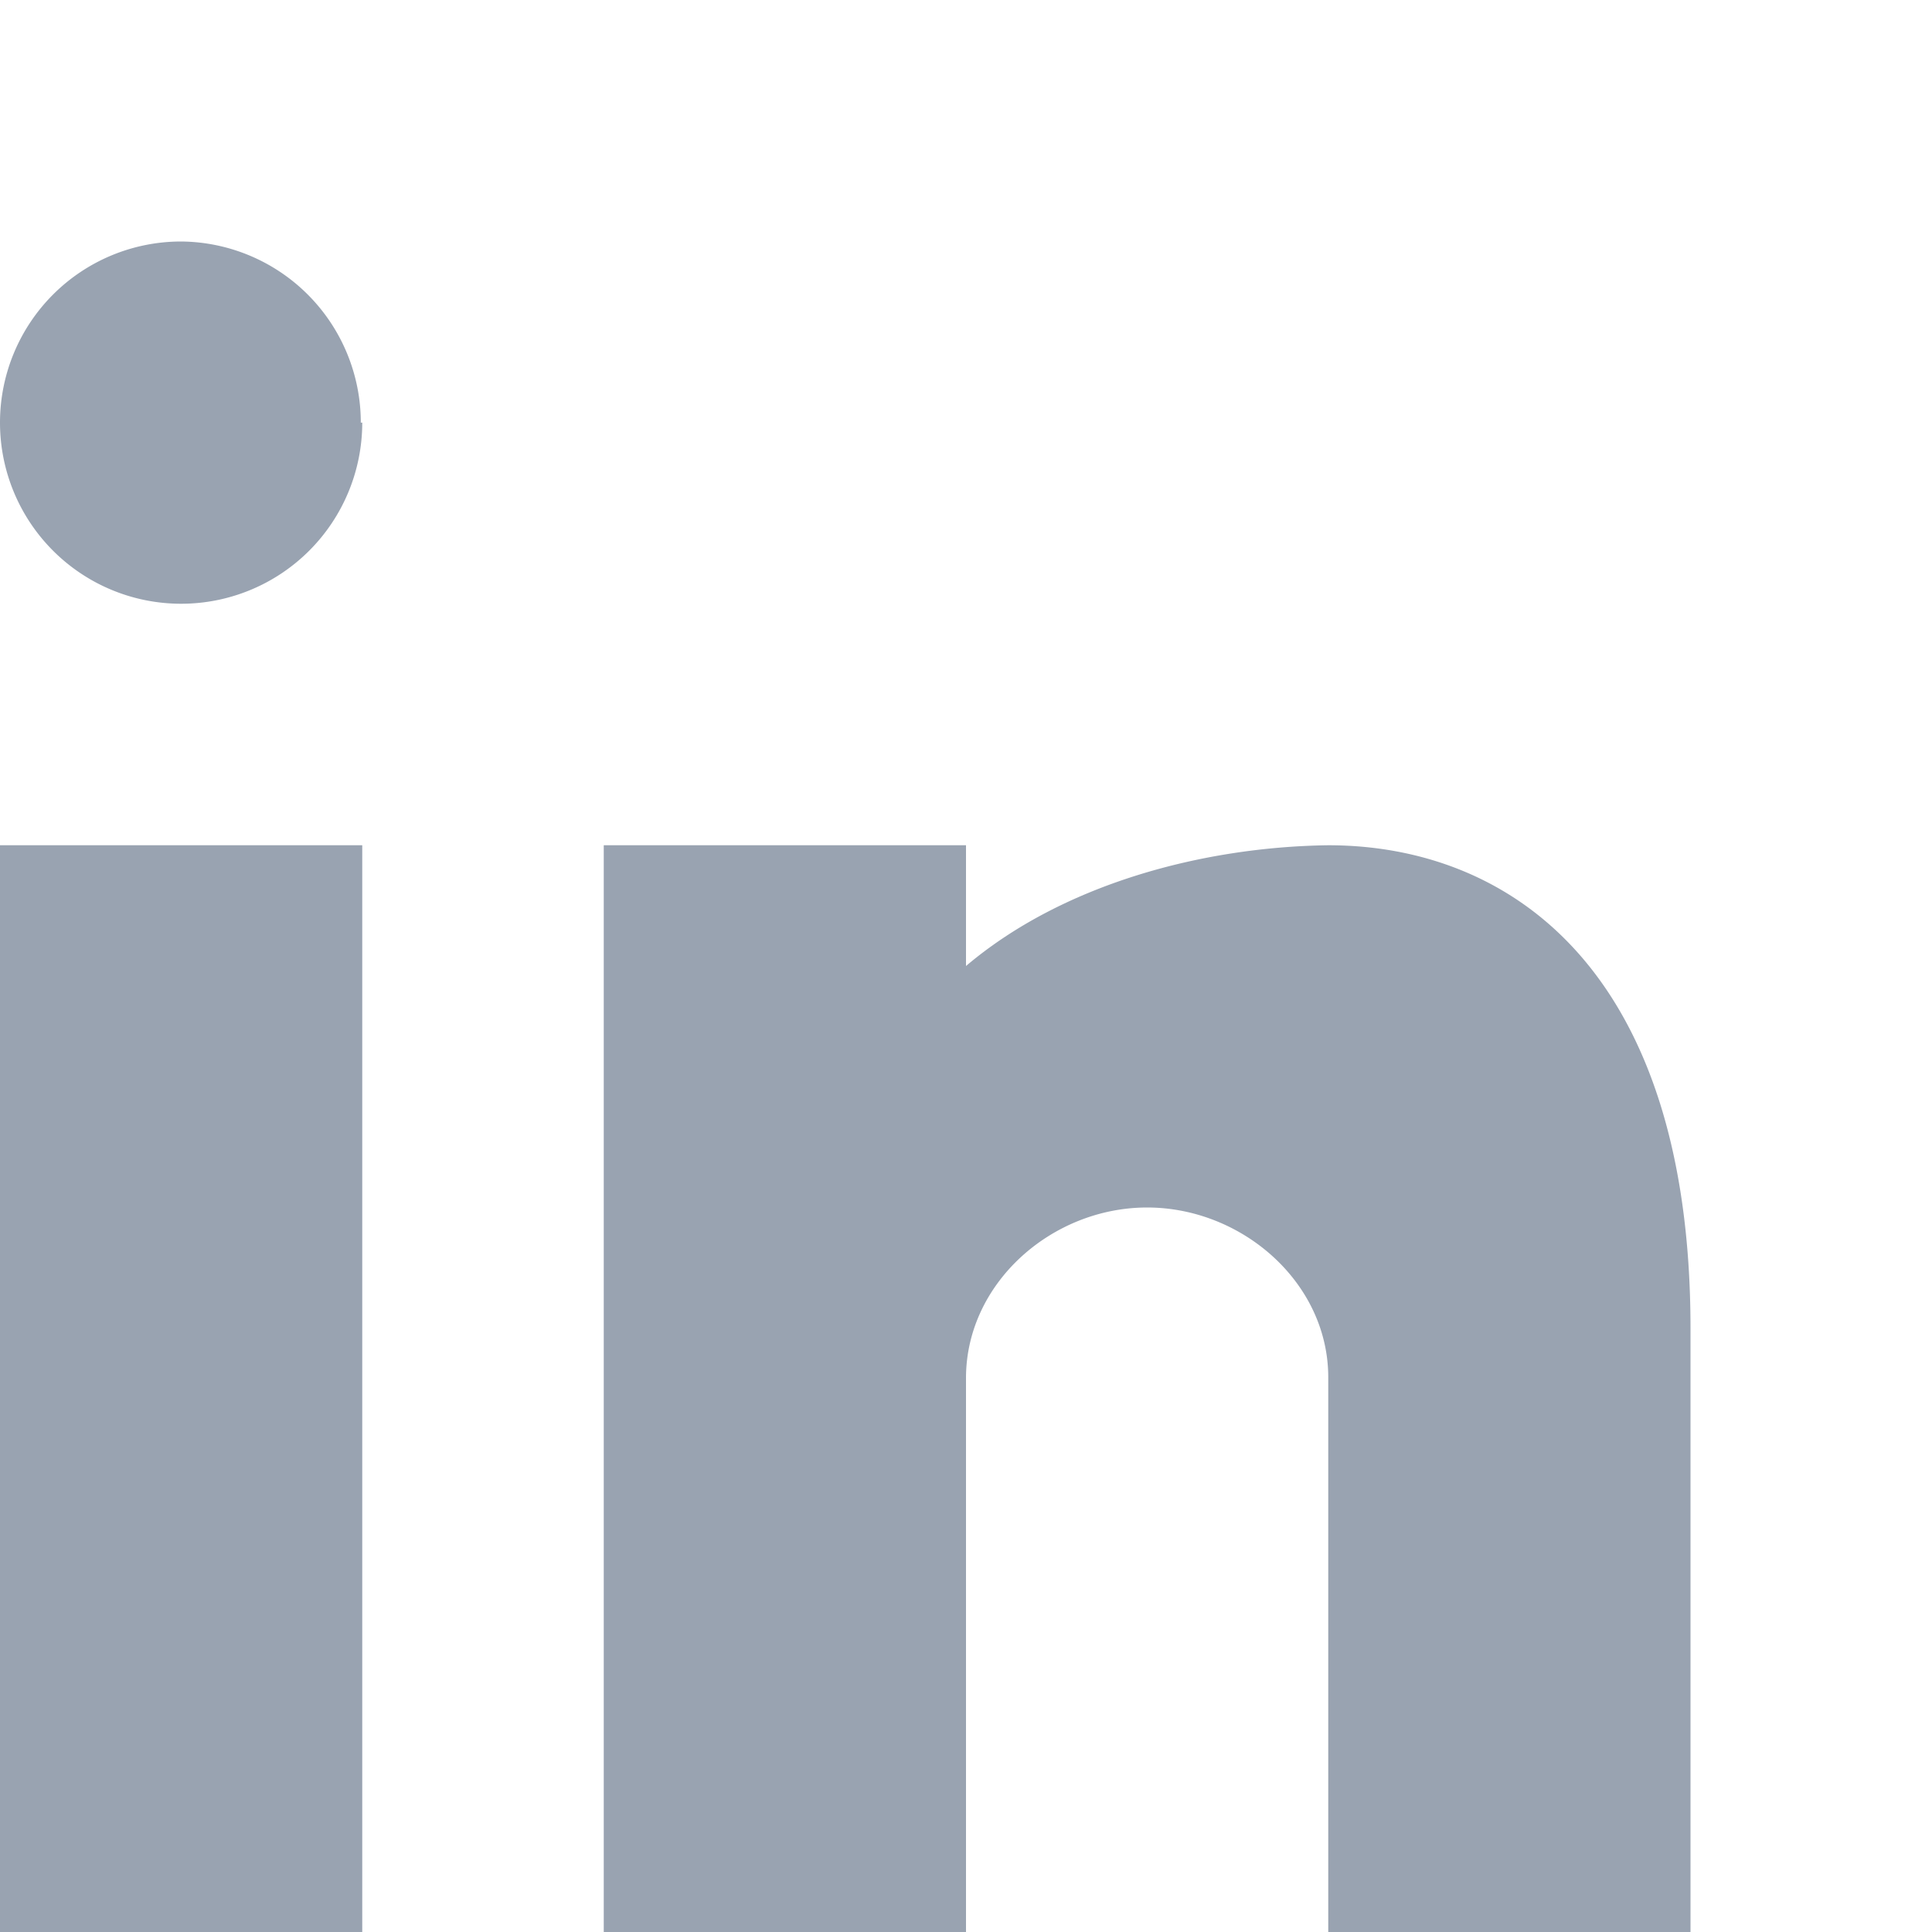 <svg xmlns="http://www.w3.org/2000/svg" preserveAspectRatio="xMinYMin meet" viewBox="0 0 16 16">
    <path fill="#99A3B1" fill-rule="evenodd" d="M3 16H0V7h3v9zm6.5-6c-.788 0-1.5.625-1.5 1.413V16H5V7h3v1c.798-.676 1.954-.986 3-1 1.5 0 3 1.027 3 4v5h-3v-4.587c.004-.788-.712-1.413-1.5-1.413zM3 3.5A1.5 1.5 0 1 1 1.5 2a1.5 1.5 0 0 1 1.488 1.5H3z"/>
</svg>

